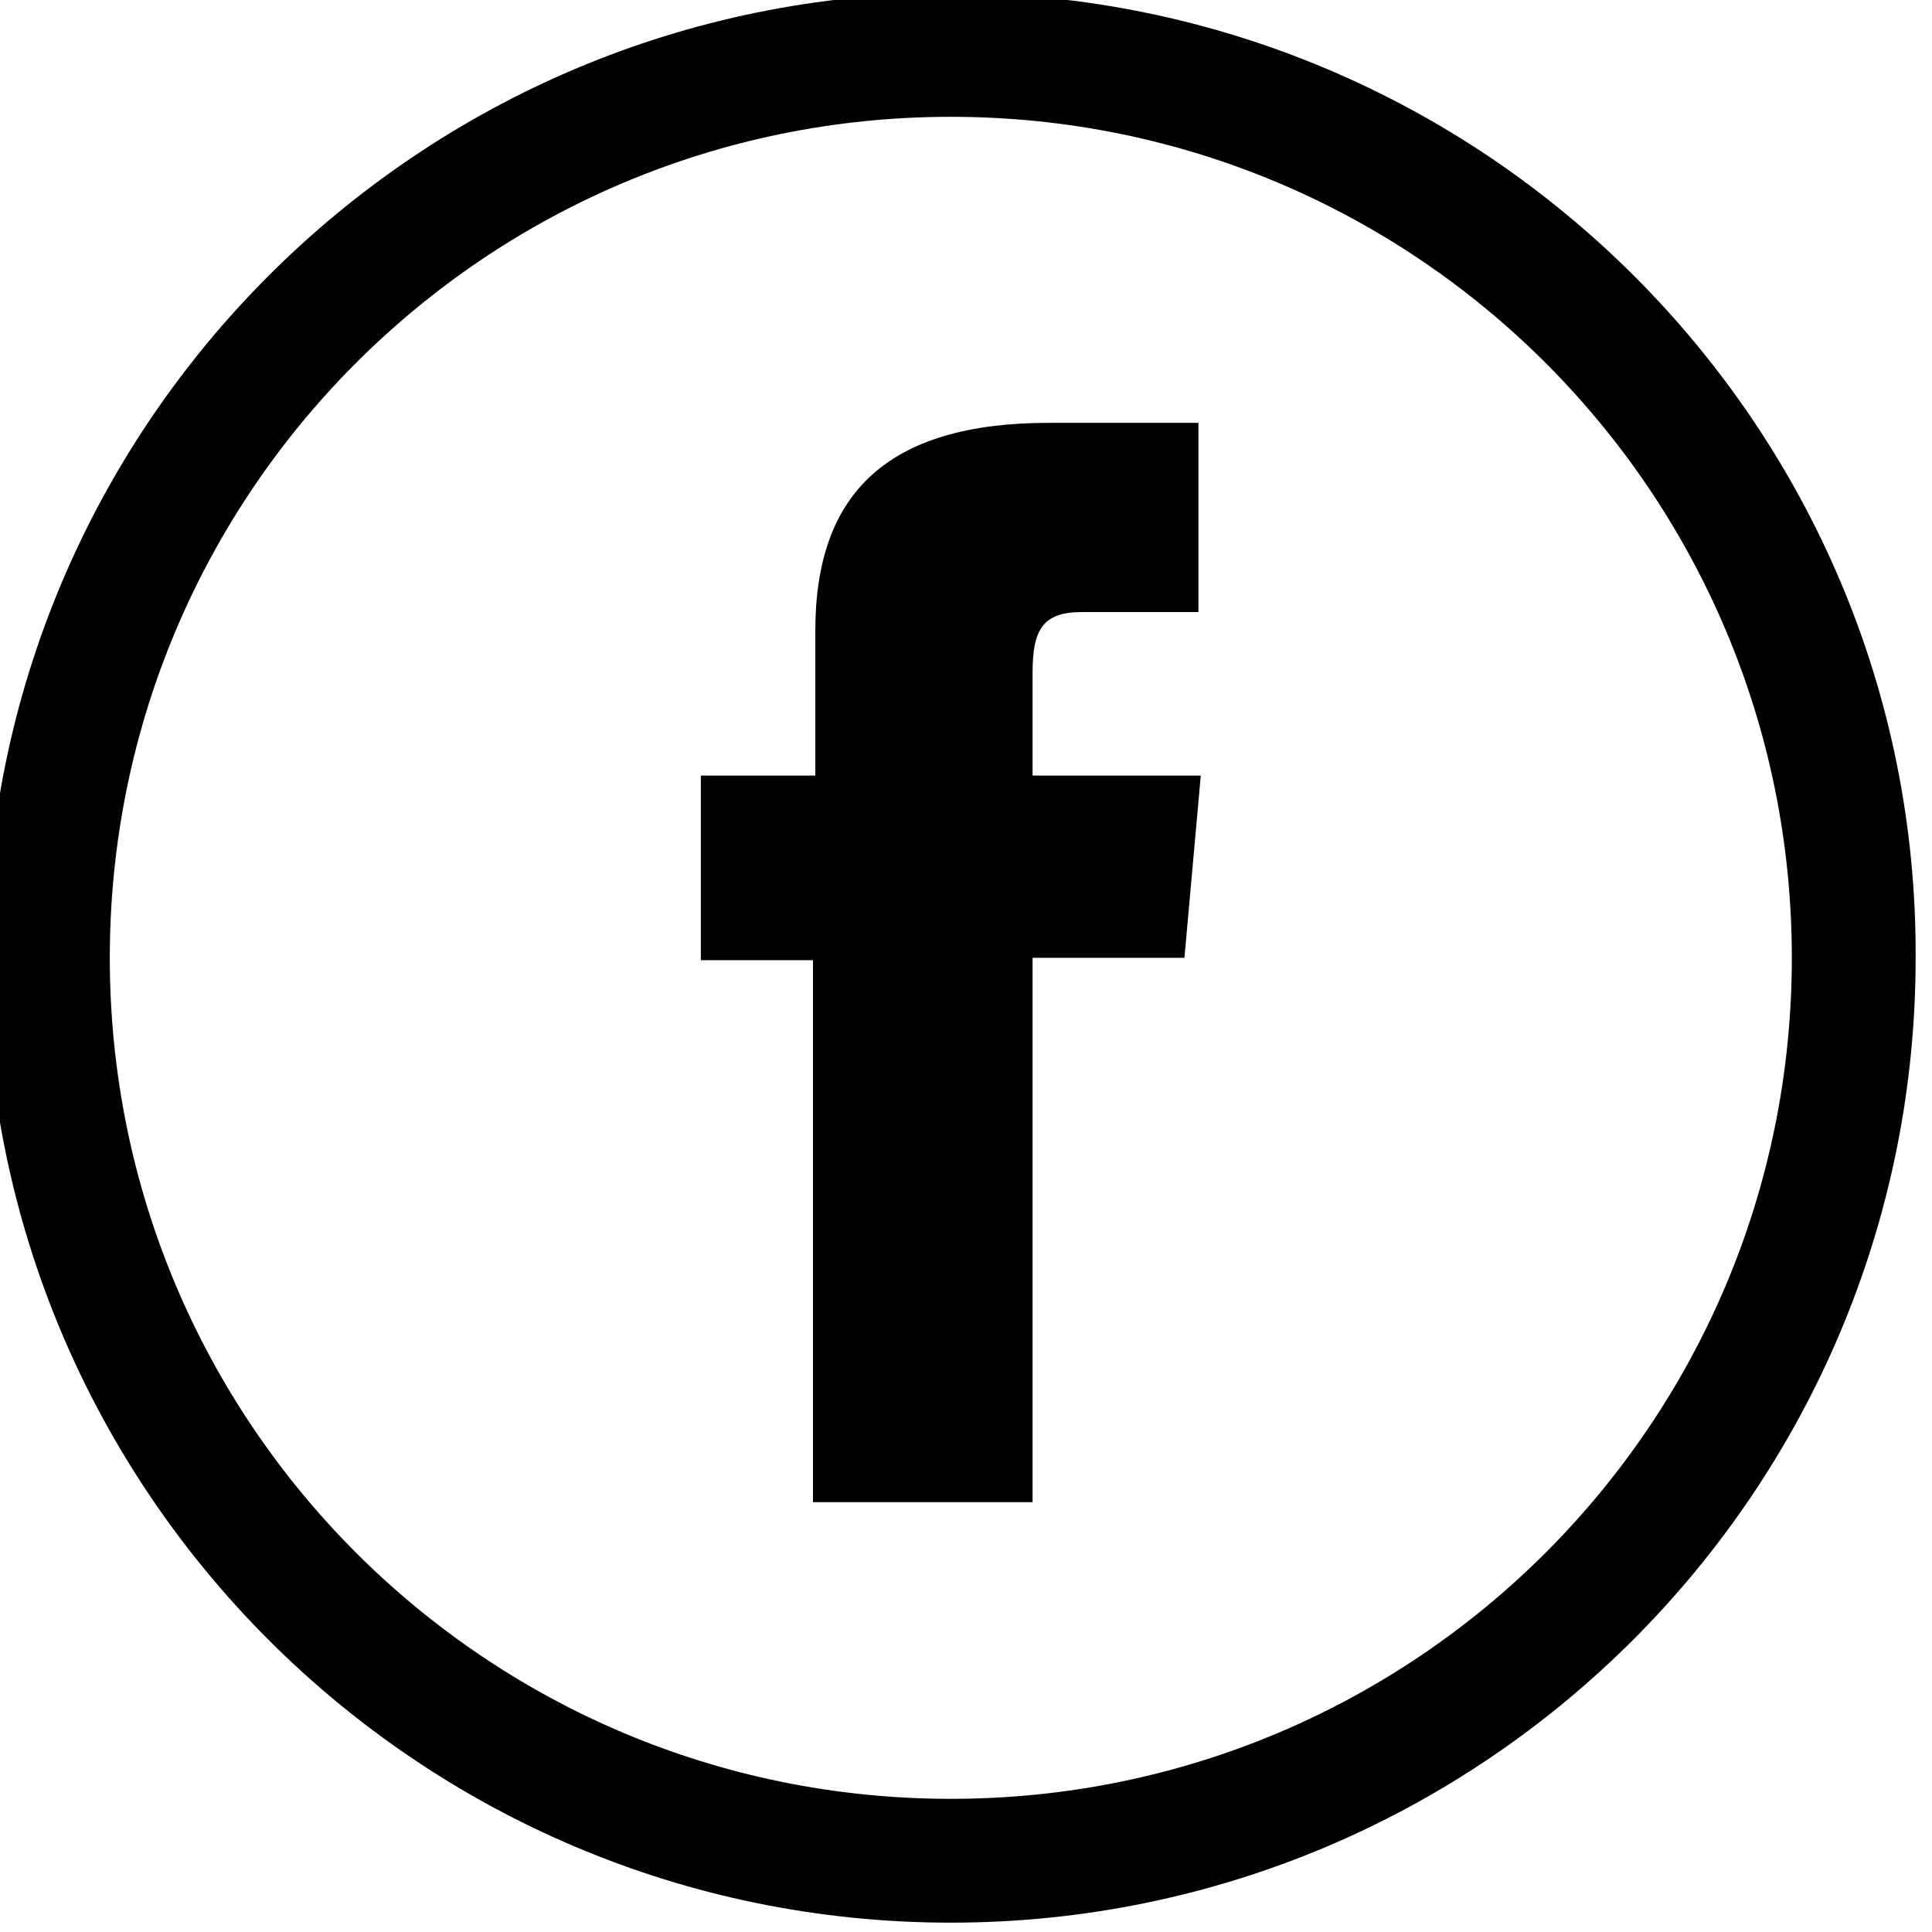 <?xml version="1.0" encoding="utf-8"?>
<!-- Generator: Adobe Illustrator 18.1.1, SVG Export Plug-In . SVG Version: 6.00 Build 0)  -->
<svg version="1.1" id="Layer_1" xmlns="http://www.w3.org/2000/svg" xmlns:xlink="http://www.w3.org/1999/xlink" x="0px" y="0px"
	 width="82.7px" height="82.7px" viewBox="0 0 82.7 82.7" style="enable-background:new 0 0 82.7 82.7;" xml:space="preserve">
<path d="M40.7-0.3C17.9-0.3-0.6,18.2-0.6,41c0,22.8,18.5,41.3,41.3,41.3c22.8,0,41.3-18.5,41.3-41.3C82.1,18.2,63.5-0.3,40.7-0.3z
	 M40.7,77c-19.9,0-36-16.1-36-36c0-19.9,16.1-36,36-36c19.9,0,36,16.1,36,36C76.7,60.9,60.6,77,40.7,77z"/>
<path d="M34.9,64.3h9.3V41h6.5l0.7-7.8h-7.2c0,0,0-2.9,0-4.4c0-1.8,0.4-2.6,2.1-2.6c1.4,0,5,0,5,0v-8.1c0,0-5.3,0-6.4,0
	c-6.9,0-10,3-10,8.9c0,5.1,0,6.2,0,6.2H30v7.9h4.8V64.3z"/>
<g>
</g>
<g>
</g>
<g>
</g>
<g>
</g>
<g>
</g>
<g>
</g>
</svg>
